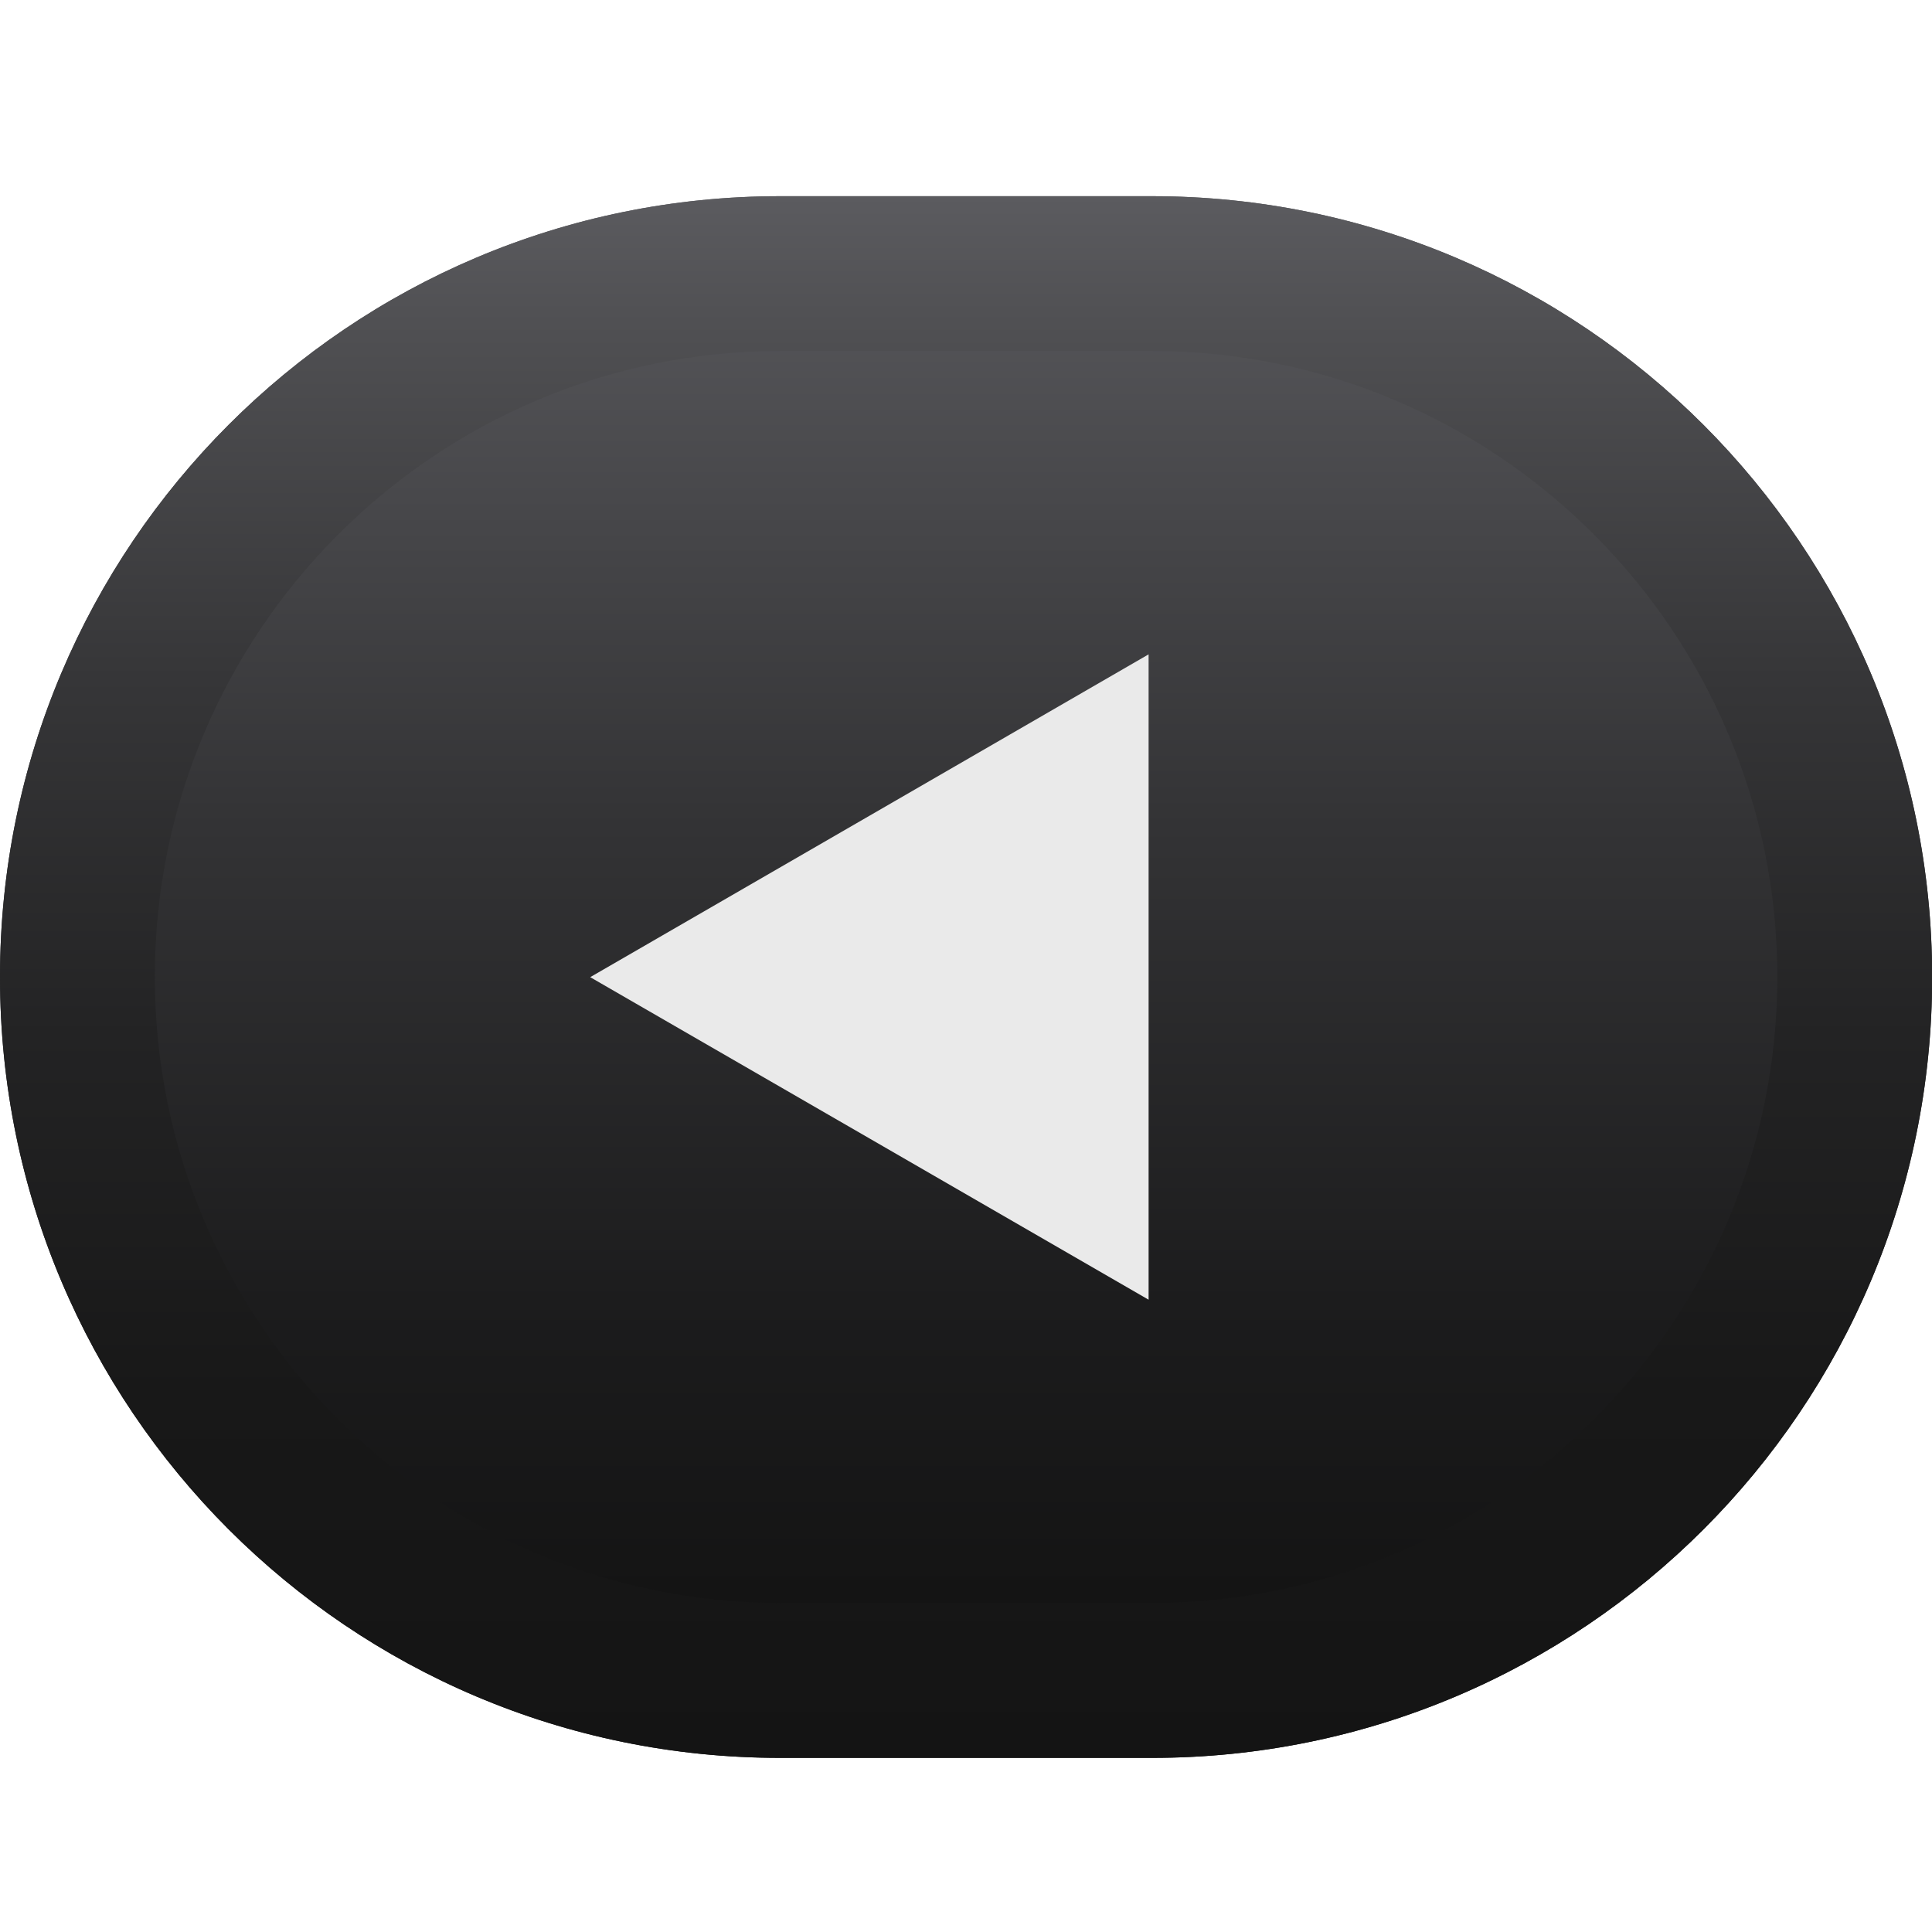 <?xml version="1.0" encoding="UTF-8" standalone="no"?>
<!-- Generator: Adobe Illustrator 16.0.0, SVG Export Plug-In . SVG Version: 6.00 Build 0)  -->

<svg
   version="1.1"
   id="Capa_1"
   x="0px"
   y="0px"
   width="128"
   height="128"
   viewBox="0 0 128 128"
   enable-background="new 0 0 14.999 12.113"
   xml:space="preserve"
   sodipodi:docname="Xbox_360_Back.svg"
   inkscape:version="1.1 (c68e22c387, 2021-05-23)"
   xmlns:inkscape="http://www.inkscape.org/namespaces/inkscape"
   xmlns:sodipodi="http://sodipodi.sourceforge.net/DTD/sodipodi-0.dtd"
   xmlns="http://www.w3.org/2000/svg"
   xmlns:svg="http://www.w3.org/2000/svg"><defs
   id="defs41" /><sodipodi:namedview
   id="namedview39"
   pagecolor="#ffffff"
   bordercolor="#666666"
   borderopacity="1.0"
   inkscape:pageshadow="2"
   inkscape:pageopacity="0.0"
   inkscape:pagecheckerboard="0"
   showgrid="false"
   width="128px"
   inkscape:zoom="7.7705771"
   inkscape:cx="78.694284"
   inkscape:cy="63.444451"
   inkscape:window-width="2560"
   inkscape:window-height="1366"
   inkscape:window-x="0"
   inkscape:window-y="24"
   inkscape:window-maximized="1"
   inkscape:current-layer="Capa_1" />
<g
   id="g36"
   transform="matrix(8.534,0,0,8.541,0,12.998)">
	<g
   id="g30">
		
			<linearGradient
   id="SVGID_1_"
   gradientUnits="userSpaceOnUse"
   x1="-900.75"
   y1="0"
   x2="-900.75"
   y2="10.842"
   gradientTransform="matrix(-1,0,0,1,-893.25,0)">
			<stop
   offset="0"
   style="stop-color:#5B5B5F"
   id="stop2" />
			<stop
   offset="0.023"
   style="stop-color:#59595D"
   id="stop4" />
			<stop
   offset="0.451"
   style="stop-color:#333335"
   id="stop6" />
			<stop
   offset="0.791"
   style="stop-color:#1C1C1D"
   id="stop8" />
			<stop
   offset="1"
   style="stop-color:#141414"
   id="stop10" />
		</linearGradient>
		<path
   fill="url(#SVGID_1_)"
   d="m 0,6.057 c 0,3.346 2.711,6.057 6.057,6.057 H 8.943 C 12.289,12.114 15,9.403 15,6.057 v 0 C 14.999,2.713 12.288,0 8.942,0 H 6.057 C 2.711,0 0,2.713 0,6.057 Z"
   id="path13"
   style="fill:url(#SVGID_1_)" />
		
			<linearGradient
   id="SVGID_2_"
   gradientUnits="userSpaceOnUse"
   x1="-900.75"
   y1="0"
   x2="-900.75"
   y2="12.113"
   gradientTransform="matrix(-1,0,0,1,-893.25,0)">
			<stop
   offset="0"
   style="stop-color:#5B5B5F"
   id="stop15" />
			<stop
   offset="0.081"
   style="stop-color:#505053"
   id="stop17" />
			<stop
   offset="0.308"
   style="stop-color:#363638"
   id="stop19" />
			<stop
   offset="0.537"
   style="stop-color:#232324"
   id="stop21" />
			<stop
   offset="0.767"
   style="stop-color:#181818"
   id="stop23" />
			<stop
   offset="1"
   style="stop-color:#141414"
   id="stop25" />
		</linearGradient>
		<path
   fill="url(#SVGID_2_)"
   d="m 6.057,1.201 h 2.886 c 2.678,0 4.855,2.178 4.855,4.855 0,2.678 -2.178,4.856 -4.855,4.856 H 6.057 C 3.379,10.912 1.202,8.734 1.202,6.056 1.201,3.379 3.379,1.201 6.057,1.201 M 6.057,0 C 2.711,0 0,2.713 0,6.057 0,9.403 2.711,12.114 6.057,12.114 H 8.943 C 12.289,12.114 15,9.403 15,6.057 14.999,2.713 12.288,0 8.942,0 Z"
   id="path28"
   style="fill:url(#SVGID_2_)" />
	</g>
	<g
   id="g34">
		<polygon
   fill="#eaeaea"
   points="8.917,8.56 8.917,6.058 8.917,3.554 6.75,4.806 4.582,6.058 6.75,7.309 "
   id="polygon32" />
	</g>
</g>
</svg>
